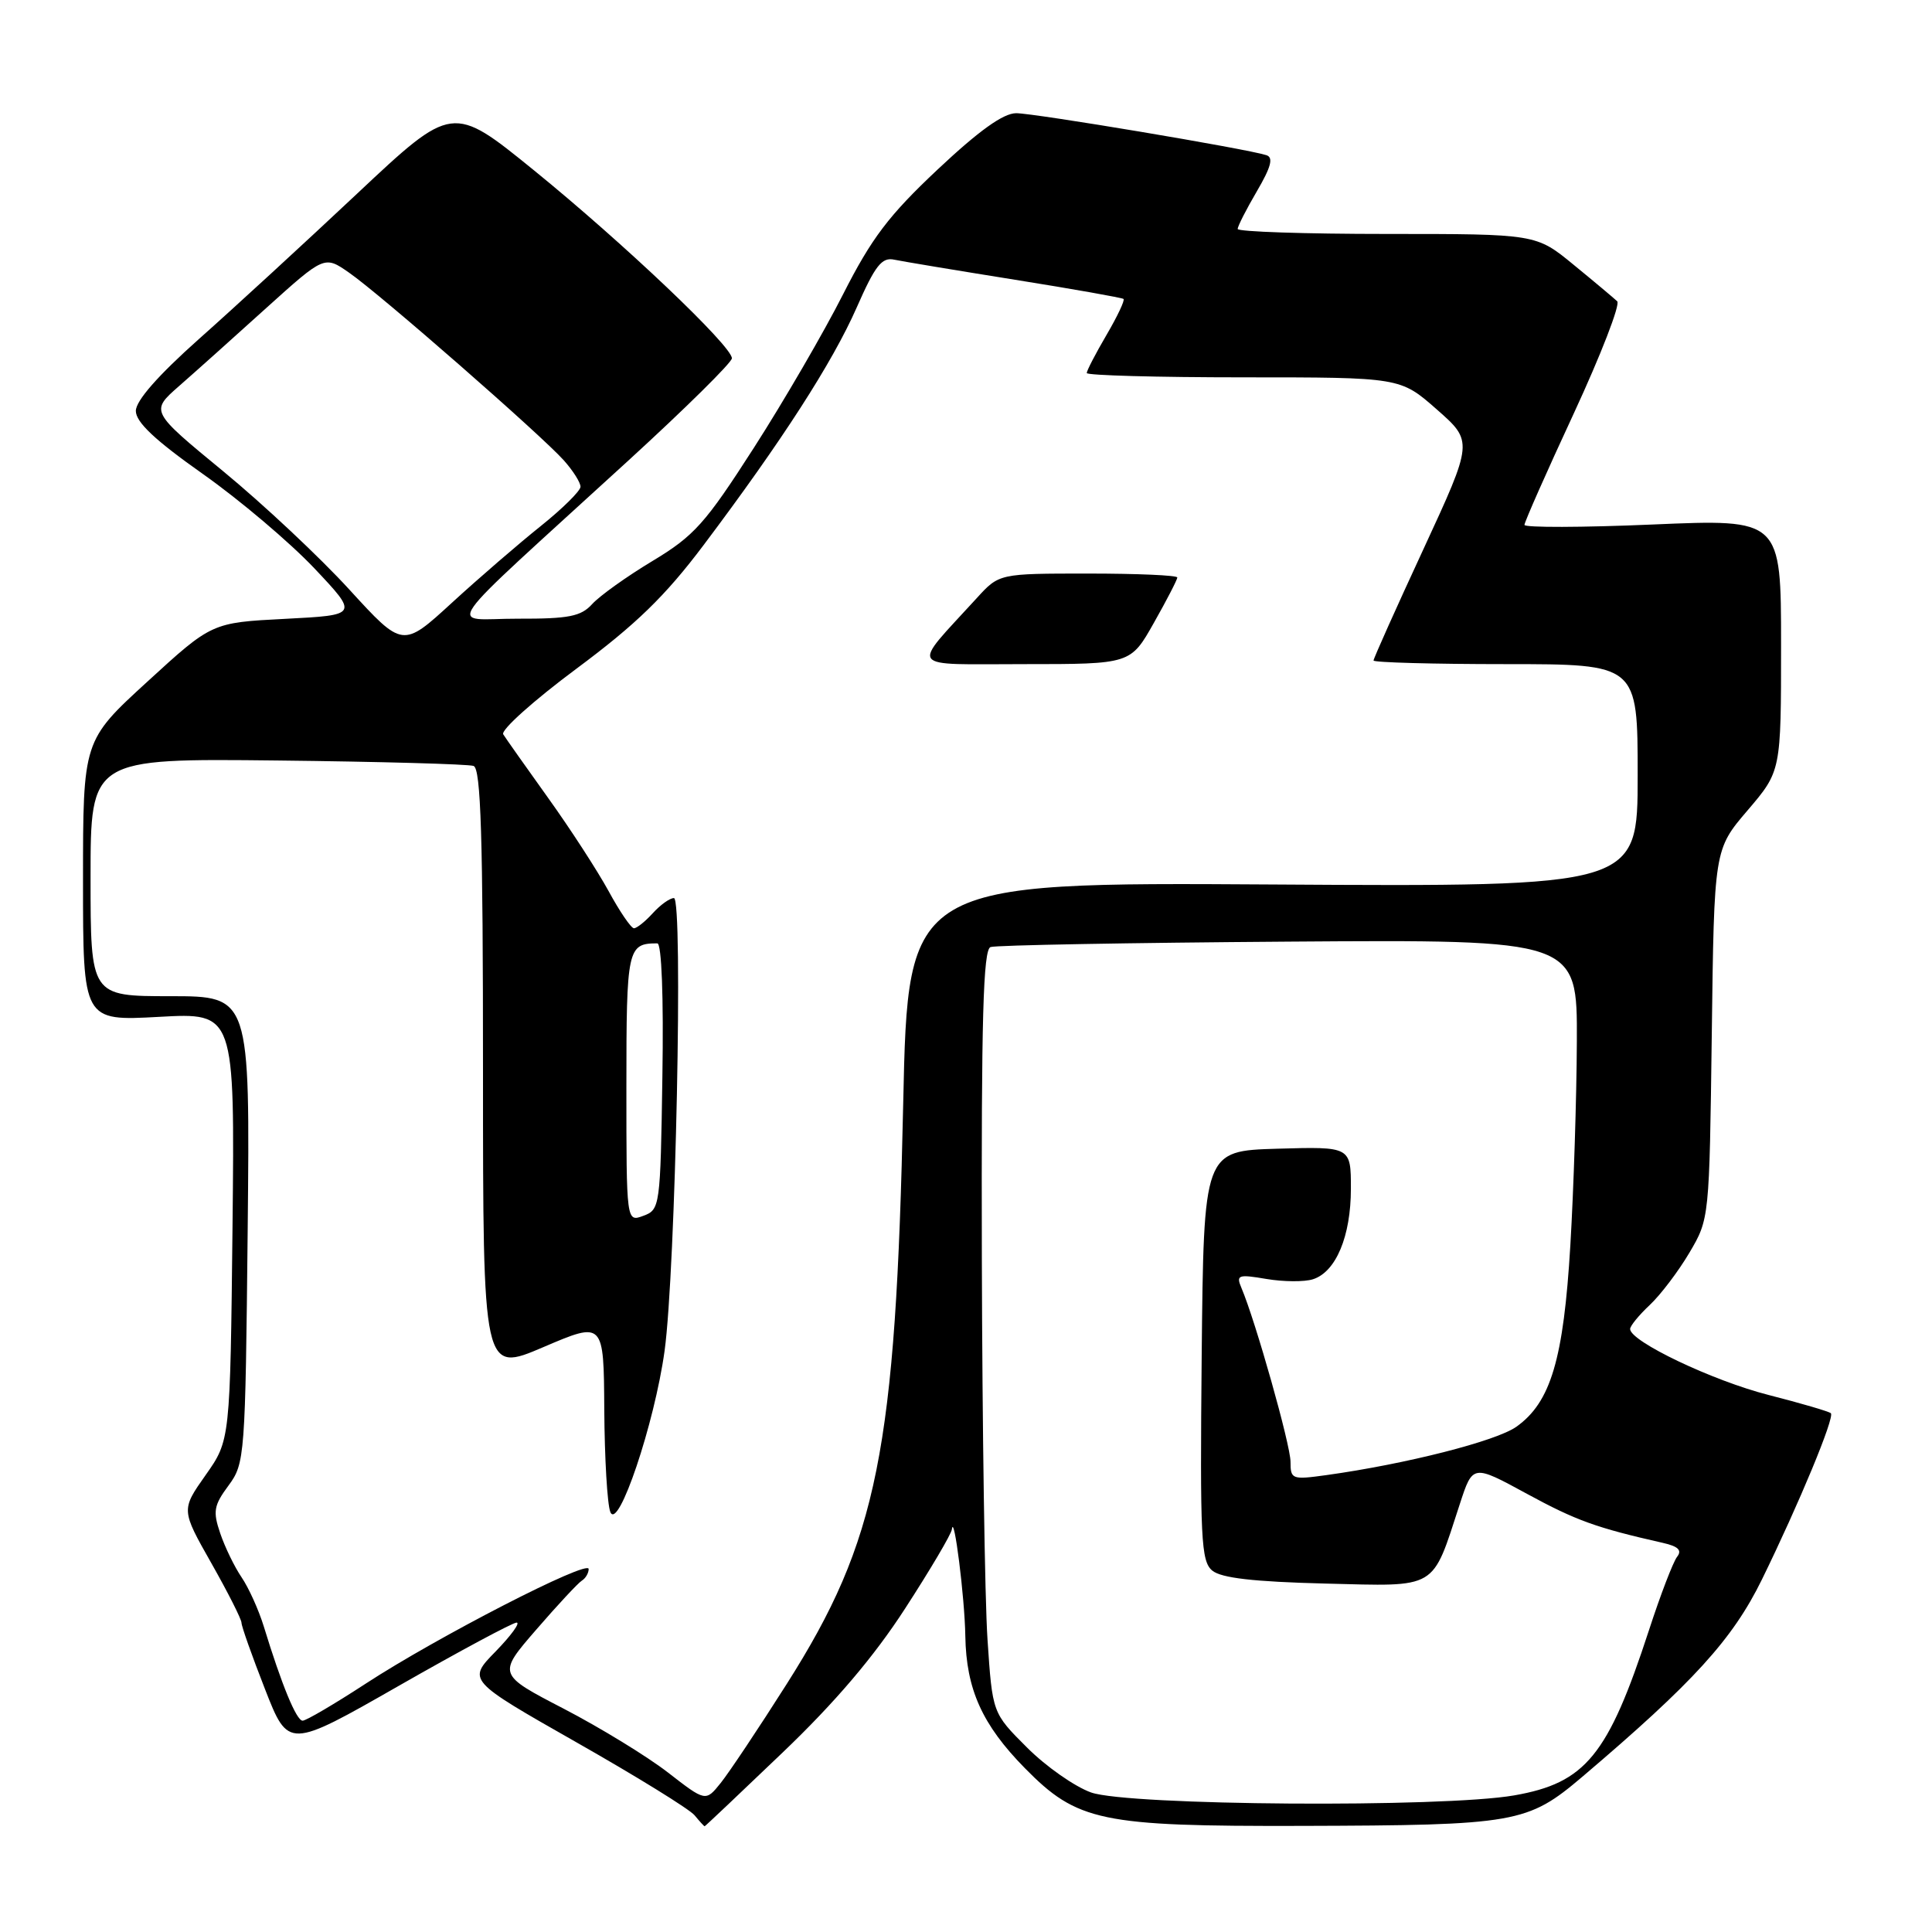 <?xml version="1.0" encoding="UTF-8" standalone="no"?>
<!DOCTYPE svg PUBLIC "-//W3C//DTD SVG 1.1//EN" "http://www.w3.org/Graphics/SVG/1.1/DTD/svg11.dtd" >
<svg xmlns="http://www.w3.org/2000/svg" xmlns:xlink="http://www.w3.org/1999/xlink" version="1.1" viewBox="0 0 256 256">
 <g >
 <path fill="currentColor"
d=" M 103.68 232.24 C 110.63 225.60 115.80 219.53 119.93 213.14 C 123.27 207.99 126.06 203.27 126.13 202.64 C 126.40 200.34 127.83 211.66 127.91 216.78 C 128.03 223.84 130.14 228.53 135.79 234.28 C 142.75 241.36 145.85 242.01 172.43 241.94 C 200.90 241.86 202.40 241.60 209.68 235.42 C 224.40 222.91 229.57 217.23 233.46 209.30 C 238.39 199.23 243.13 187.80 242.60 187.26 C 242.36 187.03 238.65 185.94 234.34 184.84 C 226.93 182.95 216.00 177.74 216.00 176.10 C 216.00 175.69 217.17 174.26 218.60 172.92 C 220.02 171.59 222.39 168.47 223.85 166.00 C 226.50 161.51 226.50 161.46 226.82 137.03 C 227.13 112.56 227.13 112.56 231.57 107.37 C 236.00 102.18 236.00 102.18 236.00 85.48 C 236.00 68.77 236.00 68.77 219.00 69.50 C 209.65 69.90 202.00 69.92 202.00 69.55 C 202.00 69.17 204.94 62.52 208.54 54.77 C 212.13 47.02 214.72 40.34 214.29 39.92 C 213.85 39.51 211.26 37.33 208.52 35.09 C 203.54 31.00 203.54 31.00 183.77 31.00 C 172.90 31.00 164.00 30.70 164.00 30.34 C 164.00 29.97 165.15 27.72 166.55 25.33 C 168.43 22.12 168.76 20.86 167.80 20.56 C 165.18 19.71 137.06 15.00 134.65 15.00 C 132.94 15.00 129.72 17.31 124.25 22.45 C 117.76 28.55 115.49 31.55 111.72 38.98 C 109.19 43.98 103.87 53.14 99.89 59.34 C 93.44 69.39 91.98 71.01 86.45 74.34 C 83.04 76.39 79.45 78.96 78.47 80.04 C 76.98 81.68 75.39 82.00 68.60 81.98 C 59.32 81.95 57.42 84.67 83.29 61.00 C 90.81 54.12 96.97 48.04 96.98 47.48 C 97.01 45.88 82.62 32.21 70.73 22.55 C 59.95 13.80 59.95 13.80 47.33 25.65 C 40.39 32.17 30.95 40.85 26.35 44.93 C 20.93 49.76 18.00 53.10 18.00 54.45 C 18.00 55.94 20.55 58.34 26.89 62.81 C 31.78 66.26 38.41 71.88 41.64 75.29 C 47.50 81.50 47.50 81.50 37.78 82.00 C 28.07 82.50 28.07 82.50 19.53 90.32 C 11.00 98.13 11.00 98.13 11.00 116.71 C 11.00 135.29 11.00 135.29 21.06 134.74 C 31.11 134.18 31.11 134.18 30.81 162.51 C 30.50 190.84 30.50 190.84 27.25 195.45 C 24.00 200.06 24.00 200.06 28.00 207.12 C 30.20 211.00 32.00 214.56 32.00 215.03 C 32.00 215.49 33.40 219.44 35.11 223.81 C 38.21 231.74 38.21 231.74 52.86 223.37 C 60.91 218.77 67.93 215.01 68.45 215.00 C 68.98 215.00 67.72 216.72 65.67 218.83 C 61.93 222.65 61.93 222.65 76.37 230.86 C 84.31 235.37 91.36 239.72 92.03 240.53 C 92.70 241.34 93.30 242.00 93.37 241.99 C 93.44 241.99 98.08 237.60 103.68 232.24 Z  M 88.50 234.86 C 85.75 232.73 79.54 228.93 74.71 226.42 C 65.92 221.86 65.92 221.86 71.06 215.93 C 73.89 212.66 76.61 209.74 77.10 209.44 C 77.60 209.13 78.00 208.44 78.00 207.90 C 78.00 206.59 57.91 216.92 48.46 223.09 C 44.32 225.79 40.56 228.00 40.10 228.00 C 39.28 228.00 37.33 223.28 34.95 215.50 C 34.27 213.30 32.95 210.38 32.01 209.00 C 31.07 207.62 29.80 205.00 29.18 203.17 C 28.19 200.27 28.33 199.47 30.28 196.84 C 32.44 193.91 32.51 193.06 32.82 162.92 C 33.13 132.00 33.13 132.00 22.57 132.00 C 12.00 132.00 12.00 132.00 12.00 116.25 C 12.00 100.50 12.00 100.50 36.75 100.77 C 50.36 100.92 62.06 101.25 62.75 101.49 C 63.72 101.84 64.00 110.84 64.00 141.93 C 64.00 181.92 64.00 181.92 72.00 178.50 C 80.00 175.08 80.00 175.08 80.07 186.79 C 80.11 193.23 80.47 199.33 80.87 200.34 C 81.90 202.96 86.73 188.63 88.06 179.00 C 89.52 168.39 90.54 119.00 89.30 119.00 C 88.75 119.00 87.50 119.90 86.50 121.00 C 85.50 122.10 84.38 123.00 84.00 123.00 C 83.63 123.00 82.11 120.78 80.64 118.07 C 79.16 115.37 75.56 109.81 72.63 105.73 C 69.71 101.65 67.03 97.86 66.68 97.30 C 66.34 96.74 70.69 92.84 76.35 88.63 C 84.31 82.71 88.13 79.00 93.22 72.24 C 103.61 58.43 110.30 48.05 113.52 40.74 C 115.97 35.17 116.85 34.05 118.50 34.41 C 119.60 34.64 126.80 35.84 134.50 37.07 C 142.20 38.30 148.67 39.45 148.87 39.61 C 149.08 39.77 148.06 41.92 146.62 44.38 C 145.18 46.84 144.00 49.11 144.00 49.43 C 144.00 49.74 153.35 50.00 164.78 50.00 C 185.55 50.00 185.55 50.00 190.38 54.25 C 195.21 58.50 195.21 58.50 188.61 72.77 C 184.97 80.62 182.00 87.26 182.00 87.52 C 182.00 87.78 189.88 88.00 199.50 88.00 C 217.00 88.00 217.00 88.00 217.00 102.75 C 217.00 117.50 217.00 117.50 168.65 117.20 C 120.31 116.90 120.31 116.90 119.68 146.20 C 118.70 192.24 116.32 204.11 104.25 223.13 C 100.54 228.98 96.60 234.88 95.50 236.25 C 93.50 238.74 93.50 238.74 88.50 234.86 Z  M 152.90 82.52 C 154.61 79.50 156.00 76.80 156.00 76.52 C 156.00 76.23 150.69 76.00 144.20 76.00 C 132.39 76.00 132.39 76.00 129.43 79.25 C 120.62 88.90 119.97 88.00 135.73 88.00 C 149.81 88.00 149.81 88.00 152.90 82.52 Z  M 144.57 237.51 C 142.41 236.74 138.58 234.06 136.07 231.54 C 131.50 226.98 131.50 226.98 130.85 217.24 C 130.49 211.88 130.16 189.15 130.10 166.72 C 130.02 134.93 130.28 125.84 131.25 125.49 C 131.94 125.24 149.71 124.92 170.75 124.77 C 209.00 124.50 209.00 124.50 208.94 138.00 C 208.91 145.43 208.52 157.57 208.08 165.00 C 207.18 180.10 205.49 185.81 200.93 189.05 C 198.26 190.95 186.32 193.99 175.75 195.46 C 171.20 196.09 171.00 196.02 171.00 193.69 C 171.00 191.47 166.37 175.06 164.49 170.64 C 163.77 168.94 164.06 168.83 167.81 169.47 C 170.07 169.85 172.84 169.87 173.97 169.51 C 177.02 168.54 179.00 163.81 179.00 157.51 C 179.00 151.93 179.00 151.93 169.25 152.21 C 159.50 152.50 159.50 152.50 159.23 179.61 C 159.00 203.90 159.14 206.87 160.63 208.11 C 161.82 209.10 166.13 209.59 175.58 209.83 C 190.66 210.20 189.68 210.78 193.44 199.27 C 195.15 194.03 195.15 194.03 202.33 197.94 C 208.84 201.48 211.50 202.44 220.34 204.44 C 222.38 204.90 222.91 205.42 222.22 206.29 C 221.70 206.96 220.02 211.32 218.50 216.00 C 213.08 232.61 210.10 236.25 200.63 237.90 C 191.15 239.55 149.48 239.26 144.57 237.51 Z  M 83.00 144.07 C 83.00 125.65 83.14 125.00 87.10 125.00 C 87.67 125.00 87.94 132.09 87.77 142.64 C 87.51 159.90 87.45 160.29 85.25 161.10 C 83.00 161.94 83.00 161.94 83.00 144.07 Z  M 46.29 78.12 C 42.40 73.86 34.88 66.81 29.57 62.44 C 19.92 54.50 19.92 54.50 23.71 51.17 C 25.79 49.35 30.99 44.70 35.24 40.85 C 42.99 33.86 42.99 33.86 46.24 36.12 C 50.36 38.97 71.74 57.67 74.71 61.00 C 75.94 62.38 76.93 63.95 76.92 64.50 C 76.91 65.05 74.54 67.39 71.66 69.70 C 68.77 72.01 63.47 76.58 59.88 79.87 C 53.36 85.85 53.36 85.85 46.29 78.12 Z "/>
</g>
</svg>